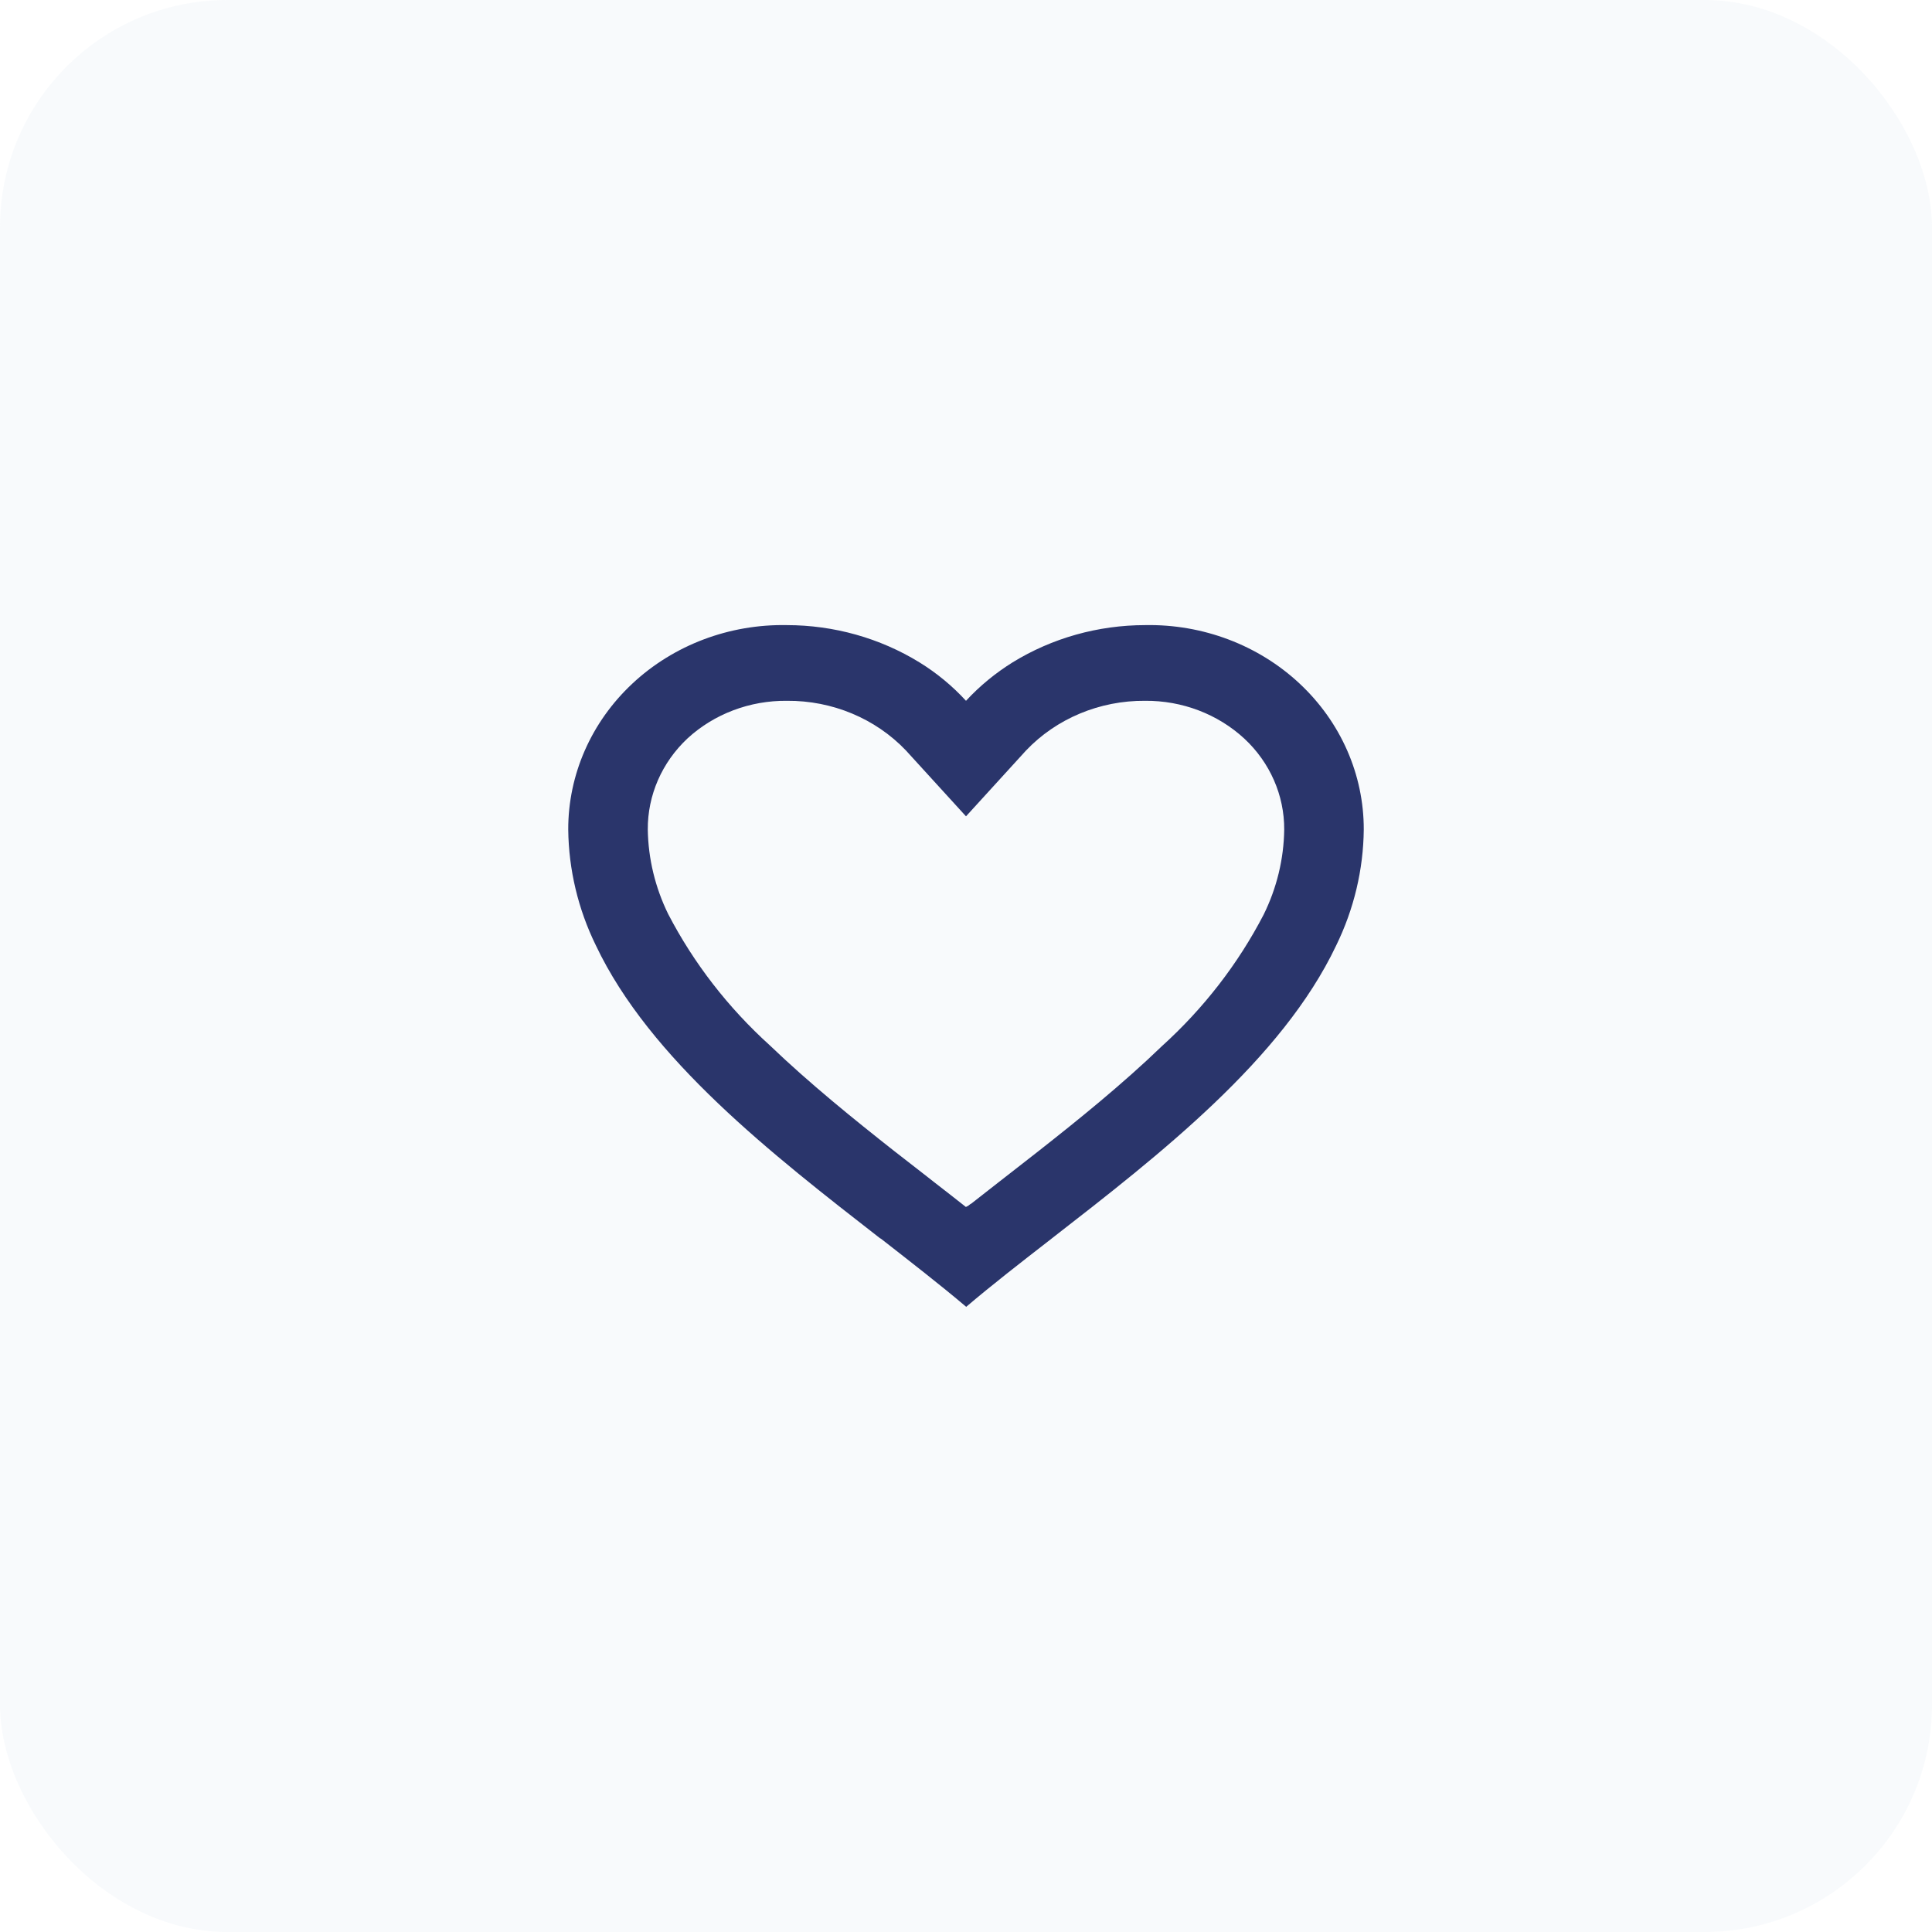 <svg width="34" height="34" viewBox="0 0 34 34" fill="none" xmlns="http://www.w3.org/2000/svg">
    <rect width="34" height="34" rx="4" fill="#A4C1E0" fill-opacity="0.08"/>
    <path d="M17 22.995C16.549 22.613 16.038 22.217 15.498 21.795H15.492C13.591 20.316 11.437 18.642 10.486 16.637C10.173 15.998 10.008 15.303 10 14.599C9.998 13.632 10.405 12.706 11.13 12.029C11.854 11.352 12.835 10.981 13.85 11.001C14.676 11.002 15.485 11.229 16.18 11.656C16.485 11.844 16.761 12.072 17 12.333C17.24 12.073 17.517 11.845 17.821 11.656C18.515 11.229 19.324 11.002 20.15 11.001C21.165 10.981 22.146 11.352 22.87 12.029C23.595 12.706 24.002 13.632 24 14.599C23.993 15.304 23.827 16 23.514 16.64C22.563 18.645 20.41 20.319 18.509 21.795L18.502 21.801C17.962 22.22 17.452 22.616 17.001 23L17 22.995ZM13.85 12.333C13.198 12.326 12.569 12.563 12.1 12.994C11.648 13.417 11.396 13.996 11.4 14.599C11.408 15.112 11.53 15.618 11.758 16.084C12.207 16.949 12.813 17.732 13.548 18.397C14.242 19.063 15.04 19.708 15.73 20.251C15.921 20.401 16.116 20.552 16.311 20.703L16.433 20.799C16.62 20.944 16.813 21.094 17 21.242L17.009 21.234L17.013 21.231H17.017L17.024 21.226H17.027H17.031L17.043 21.216L17.072 21.194L17.077 21.19L17.085 21.185H17.089L17.095 21.18L17.56 20.816L17.682 20.721C17.878 20.569 18.073 20.417 18.264 20.267C18.954 19.725 19.753 19.081 20.447 18.411C21.182 17.746 21.788 16.963 22.237 16.098C22.469 15.629 22.593 15.118 22.6 14.599C22.603 13.998 22.351 13.421 21.9 13C21.432 12.567 20.803 12.327 20.15 12.333C19.353 12.327 18.592 12.645 18.057 13.207L17 14.366L15.943 13.207C15.408 12.645 14.647 12.327 13.85 12.333Z" fill="#2A356B"/>
</svg>
